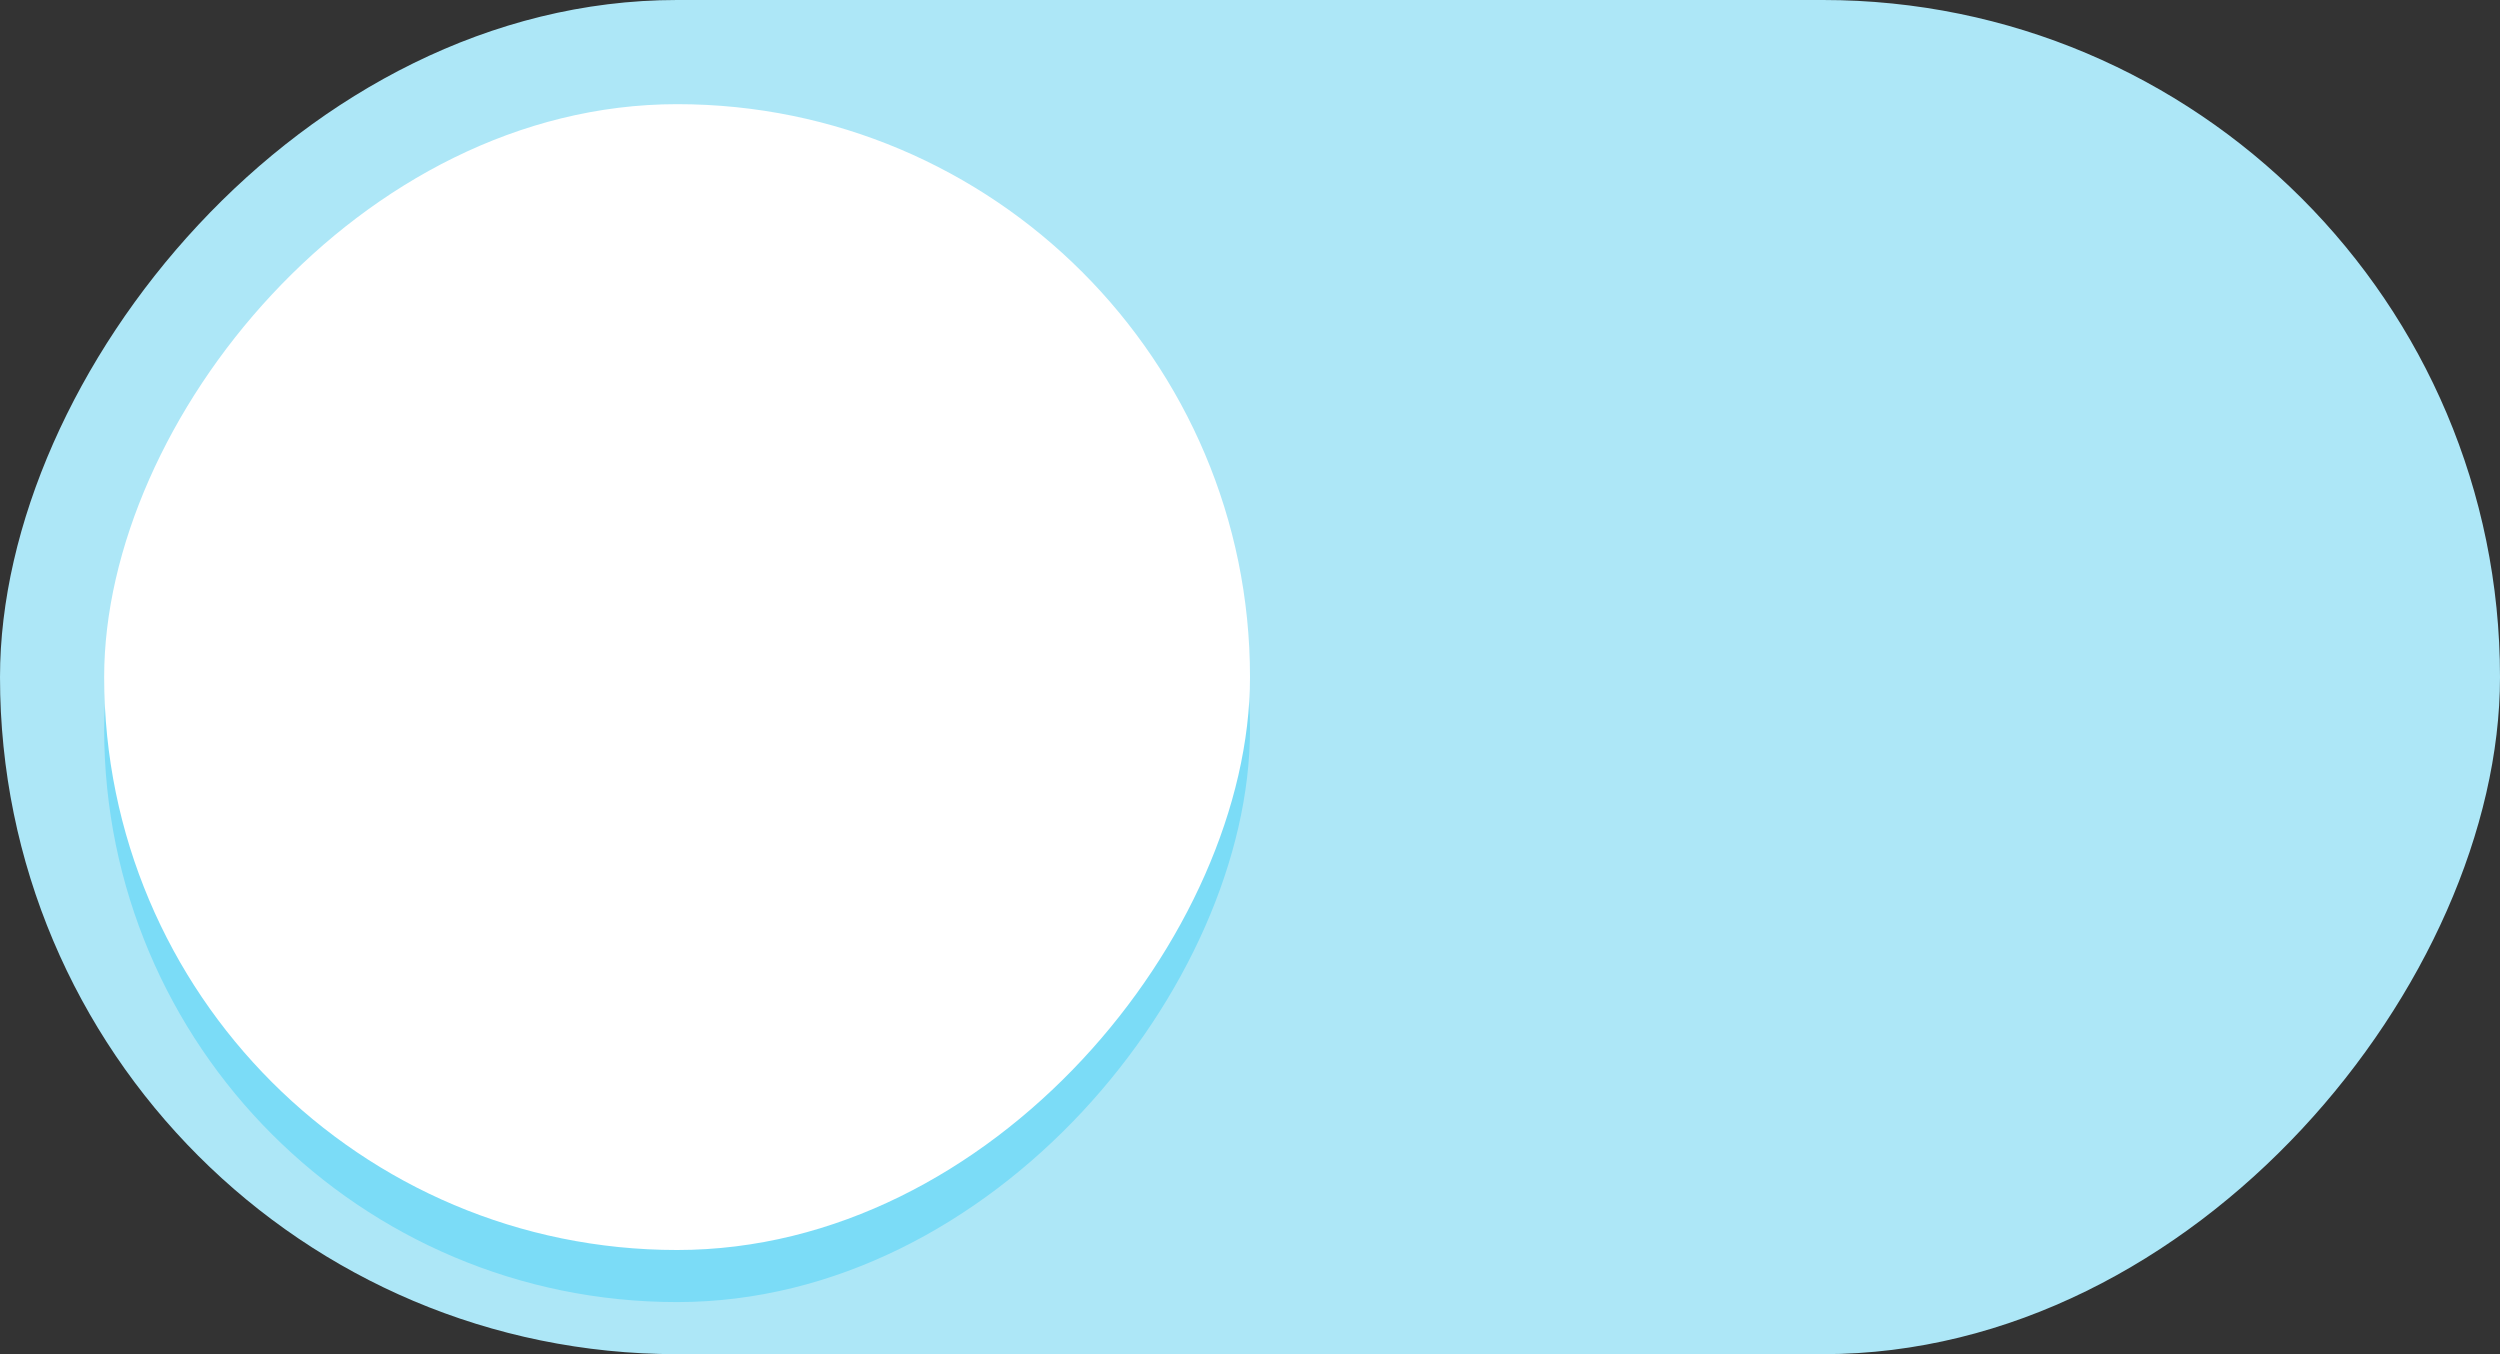 <?xml version="1.0" encoding="UTF-8" standalone="no"?>
<svg
   width="48"
   height="26"
   version="1.1"
   id="svg8"
   sodipodi:docname="toggle-off-light.svg"
   inkscape:version="1.2 (1:1.2+202206011328+fc4e4096c5)"
   xmlns:inkscape="http://www.inkscape.org/namespaces/inkscape"
   xmlns:sodipodi="http://sodipodi.sourceforge.net/DTD/sodipodi-0.dtd"
   xmlns="http://www.w3.org/2000/svg"
   xmlns:svg="http://www.w3.org/2000/svg">
  <rect width="100%" height="100%" fill="#333333" stroke="none"/>
  <defs
     id="defs12" />
  <sodipodi:namedview
     id="namedview10"
     pagecolor="#ffffff"
     bordercolor="#666666"
     borderopacity="1.0"
     inkscape:pageshadow="2"
     inkscape:pageopacity="0.0"
     inkscape:pagecheckerboard="0"
     showgrid="false"
     inkscape:zoom="11.153846"
     inkscape:cx="13.986207"
     inkscape:cy="16.631035"
     inkscape:current-layer="svg8"
     inkscape:showpageshadow="2"
     inkscape:deskcolor="#d1d1d1" />
  <rect
     style="fill:#ade7f7;fill-opacity:1;stroke:none;stroke-width:1;marker:none"
     width="48"
     height="26"
     x="-48"
     ry="13"
     fill="#3081e3"
     rx="13"
     transform="scale(-1 1)"
     id="rect2" />
  <rect
     ry="11"
     rx="11"
     y="3"
     x="-24"
     height="22"
     width="22"
     style="fill:#7bdcf7;fill-opacity:1;stroke:none;stroke-width:1;marker:none"
     fill="#f8f7f7"
     transform="scale(-1 1)"
     id="rect4" />
  <rect
     ry="11"
     rx="11"
     y="2"
     x="-24"
     height="22"
     width="22"
     style="fill:#fff;fill-opacity:1;stroke:none;stroke-width:1;marker:none"
     fill="#f8f7f7"
     transform="scale(-1 1)"
     id="rect6" />
</svg>
